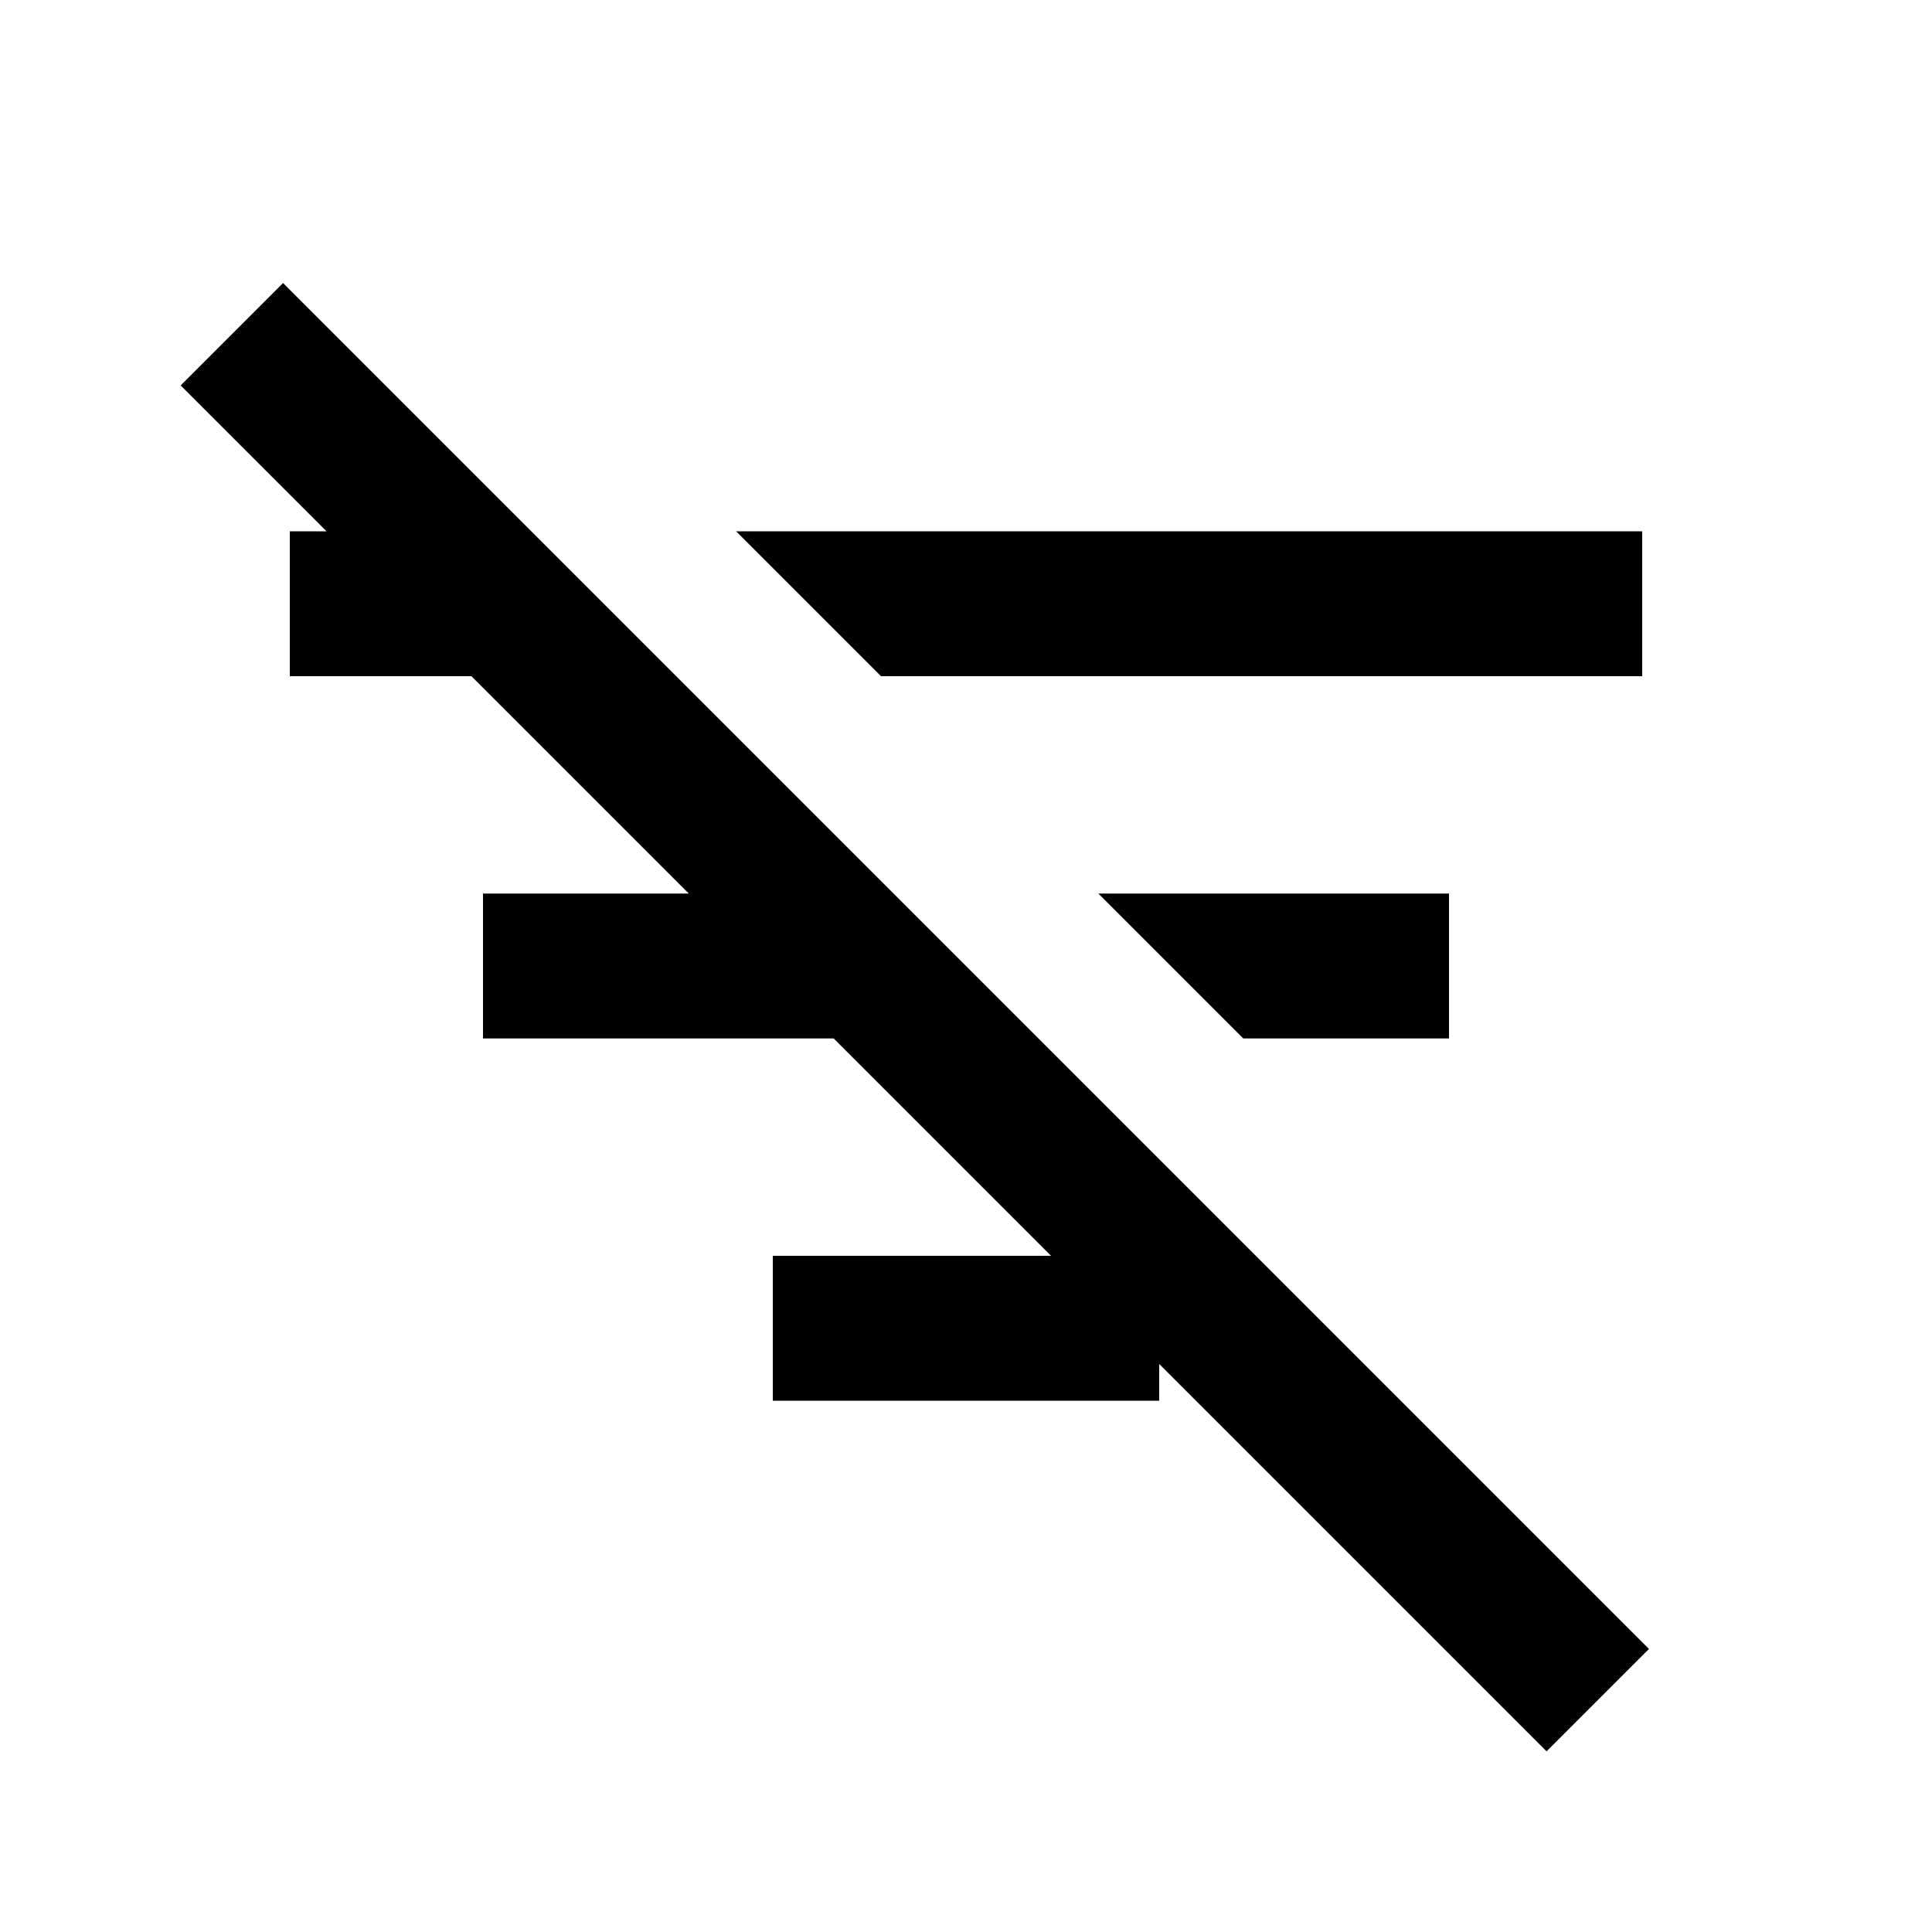 <svg fill="currentColor" xmlns="http://www.w3.org/2000/svg" enable-background="new 0 0 20 20" height="20" viewBox="0 0 20 20" width="20"><g><rect fill="none" height="20" width="20"/></g><g><path d="M7.62,5.5H17V7H9.12L7.62,5.5z M12.87,10.75H15v-1.5h-3.63L12.87,10.75z M16.01,18.13l1.06-1.06L2.93,2.93L1.87,3.99 L3.38,5.5H3V7h1.88l2.25,2.25H5v1.5h3.63L10.88,13L8,13v1.5h4v-0.38L16.01,18.13z"/></g></svg>